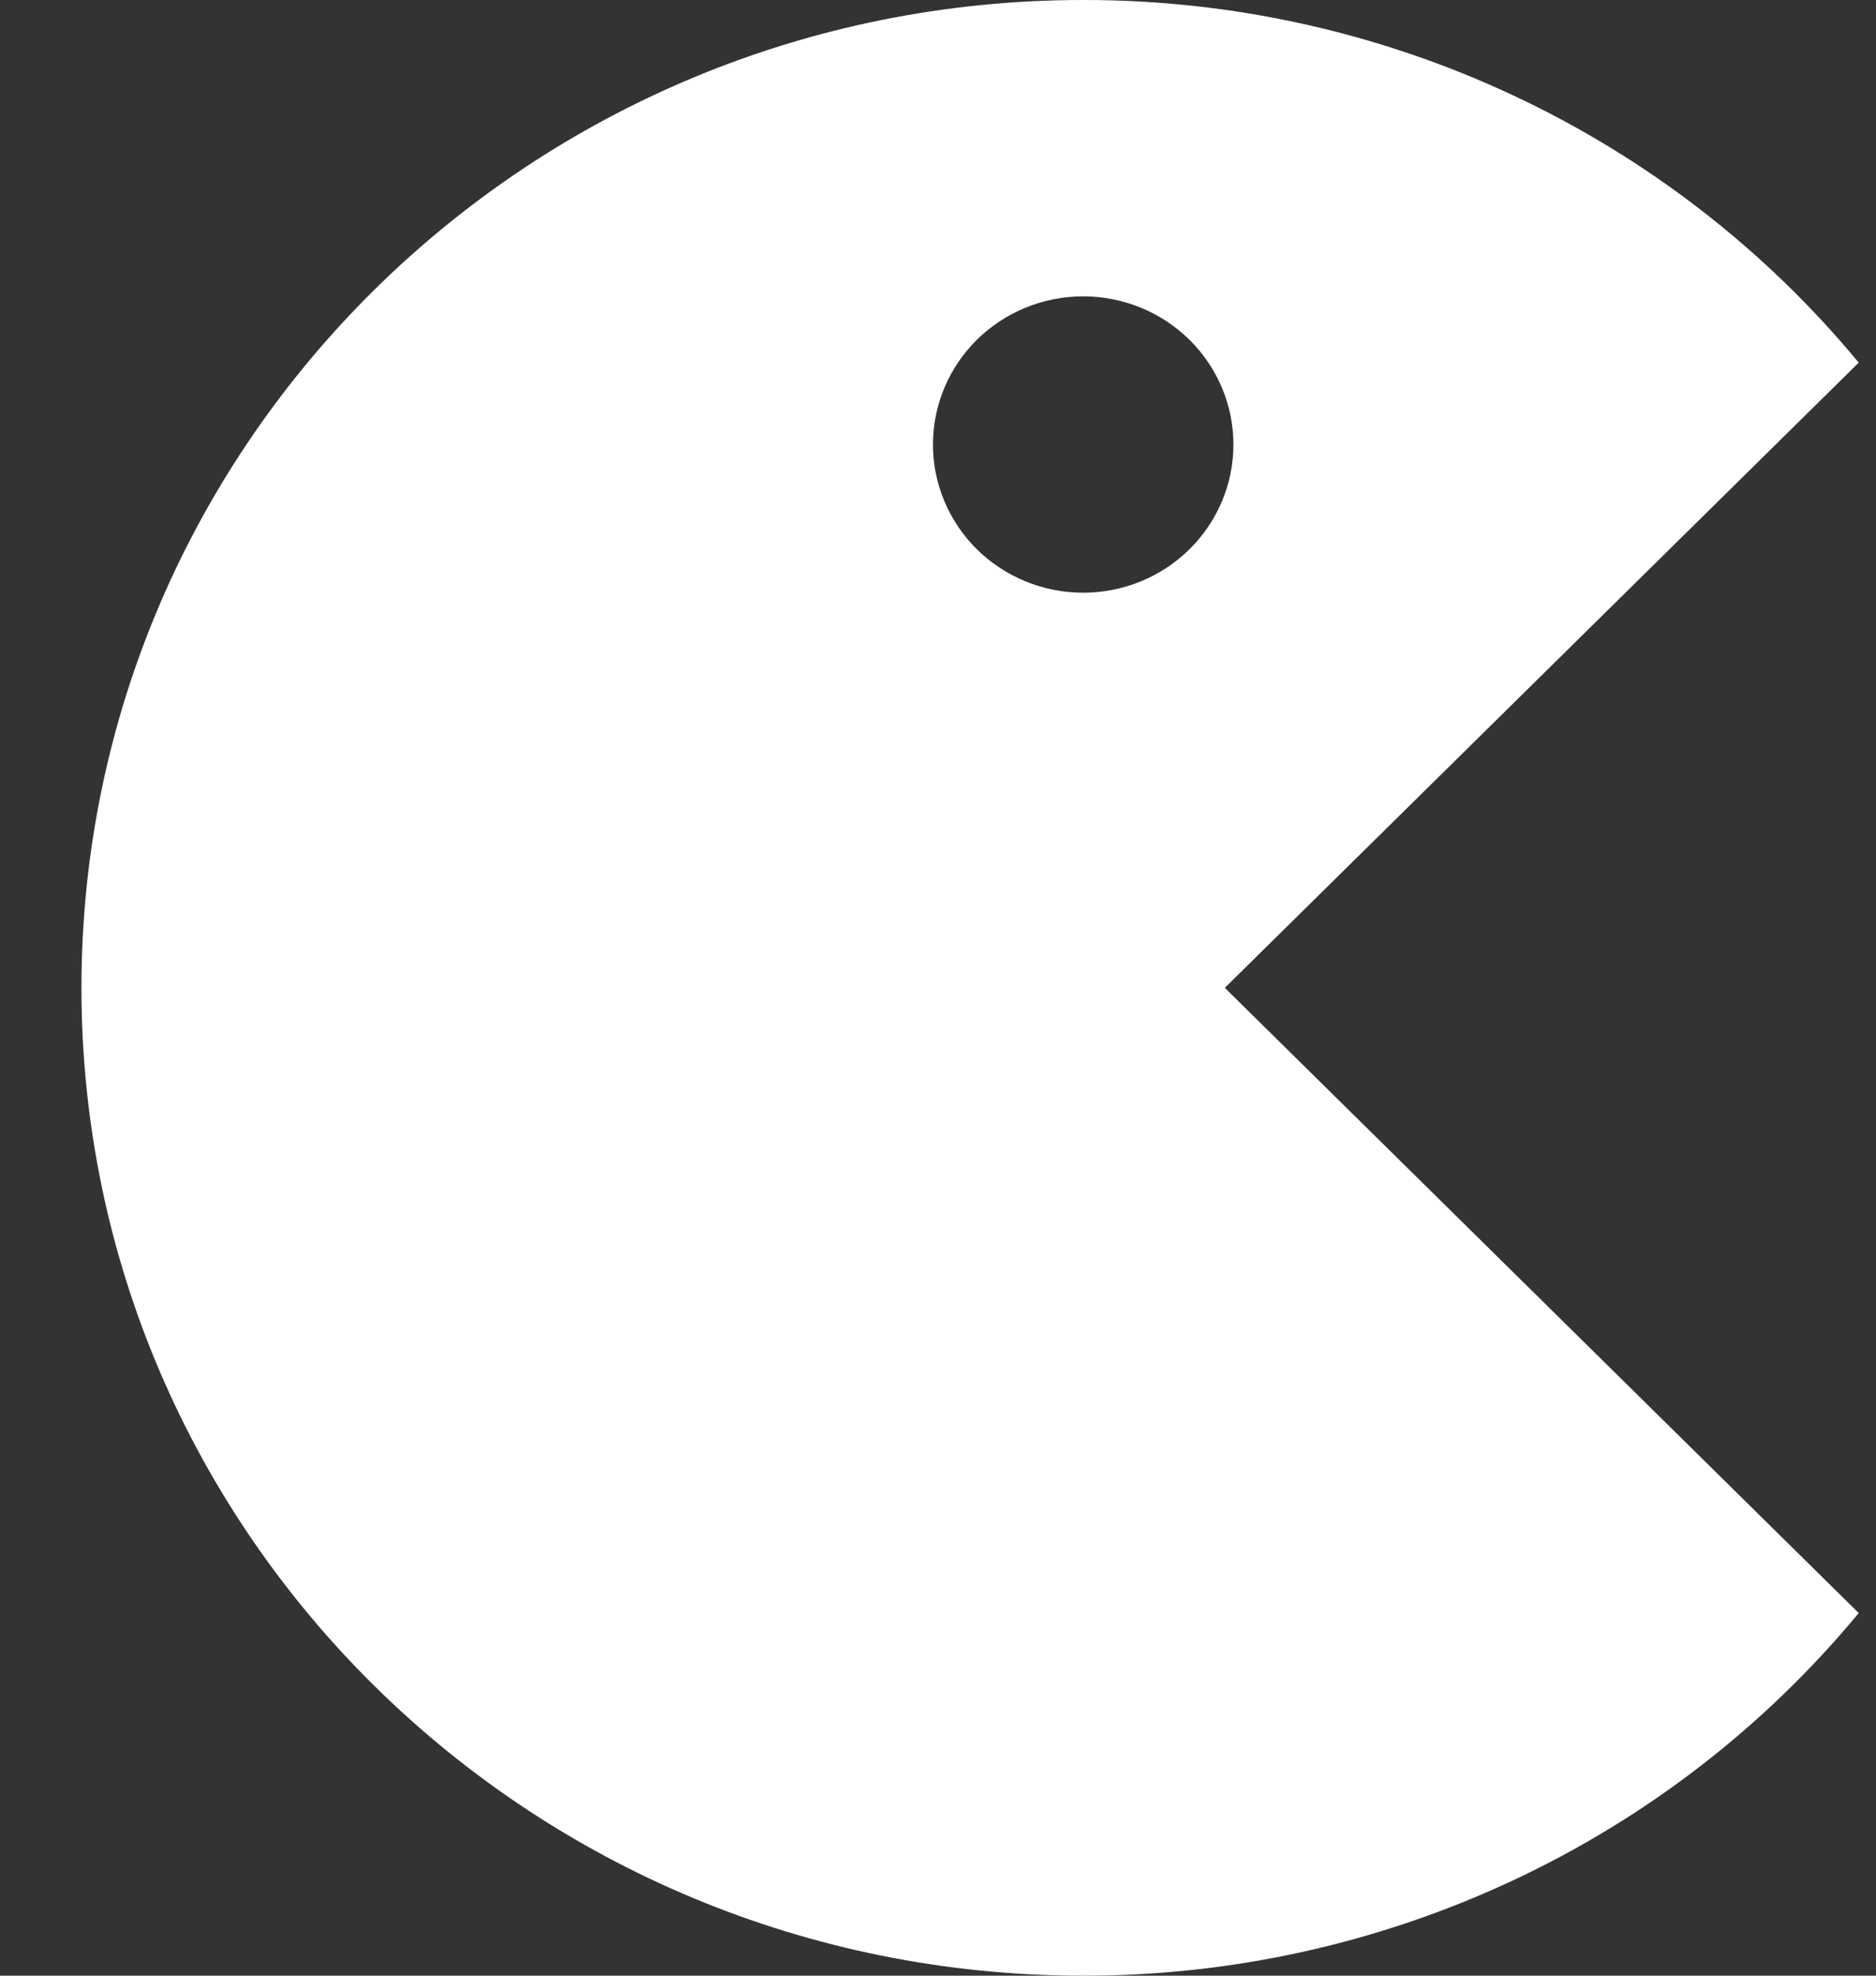 <svg width="19" height="20" viewBox="0 0 19 20" fill="none" xmlns="http://www.w3.org/2000/svg">
<rect x="0" y="0" width="19" height="20" fill="#333333" stroke="none"/>
<path d="M10.97 5.16123e-06C12.474 -0.002 13.959 0.327 15.318 0.962C16.677 1.597 17.875 2.523 18.825 3.671L12.405 10L18.825 16.329C17.875 17.477 16.677 18.403 15.318 19.038C13.959 19.673 12.474 20.002 10.97 20C5.367 20 0.825 15.523 0.825 10C0.825 4.477 5.367 5.16123e-06 10.97 5.16123e-06ZM10.97 3C10.567 3 10.18 3.158 9.894 3.439C9.609 3.721 9.449 4.102 9.449 4.5C9.449 4.898 9.609 5.279 9.894 5.561C10.18 5.842 10.567 6 10.97 6C11.374 6 11.761 5.842 12.046 5.561C12.332 5.279 12.492 4.898 12.492 4.5C12.492 4.102 12.332 3.721 12.046 3.439C11.761 3.158 11.374 3 10.97 3Z" fill="white"/>
</svg>